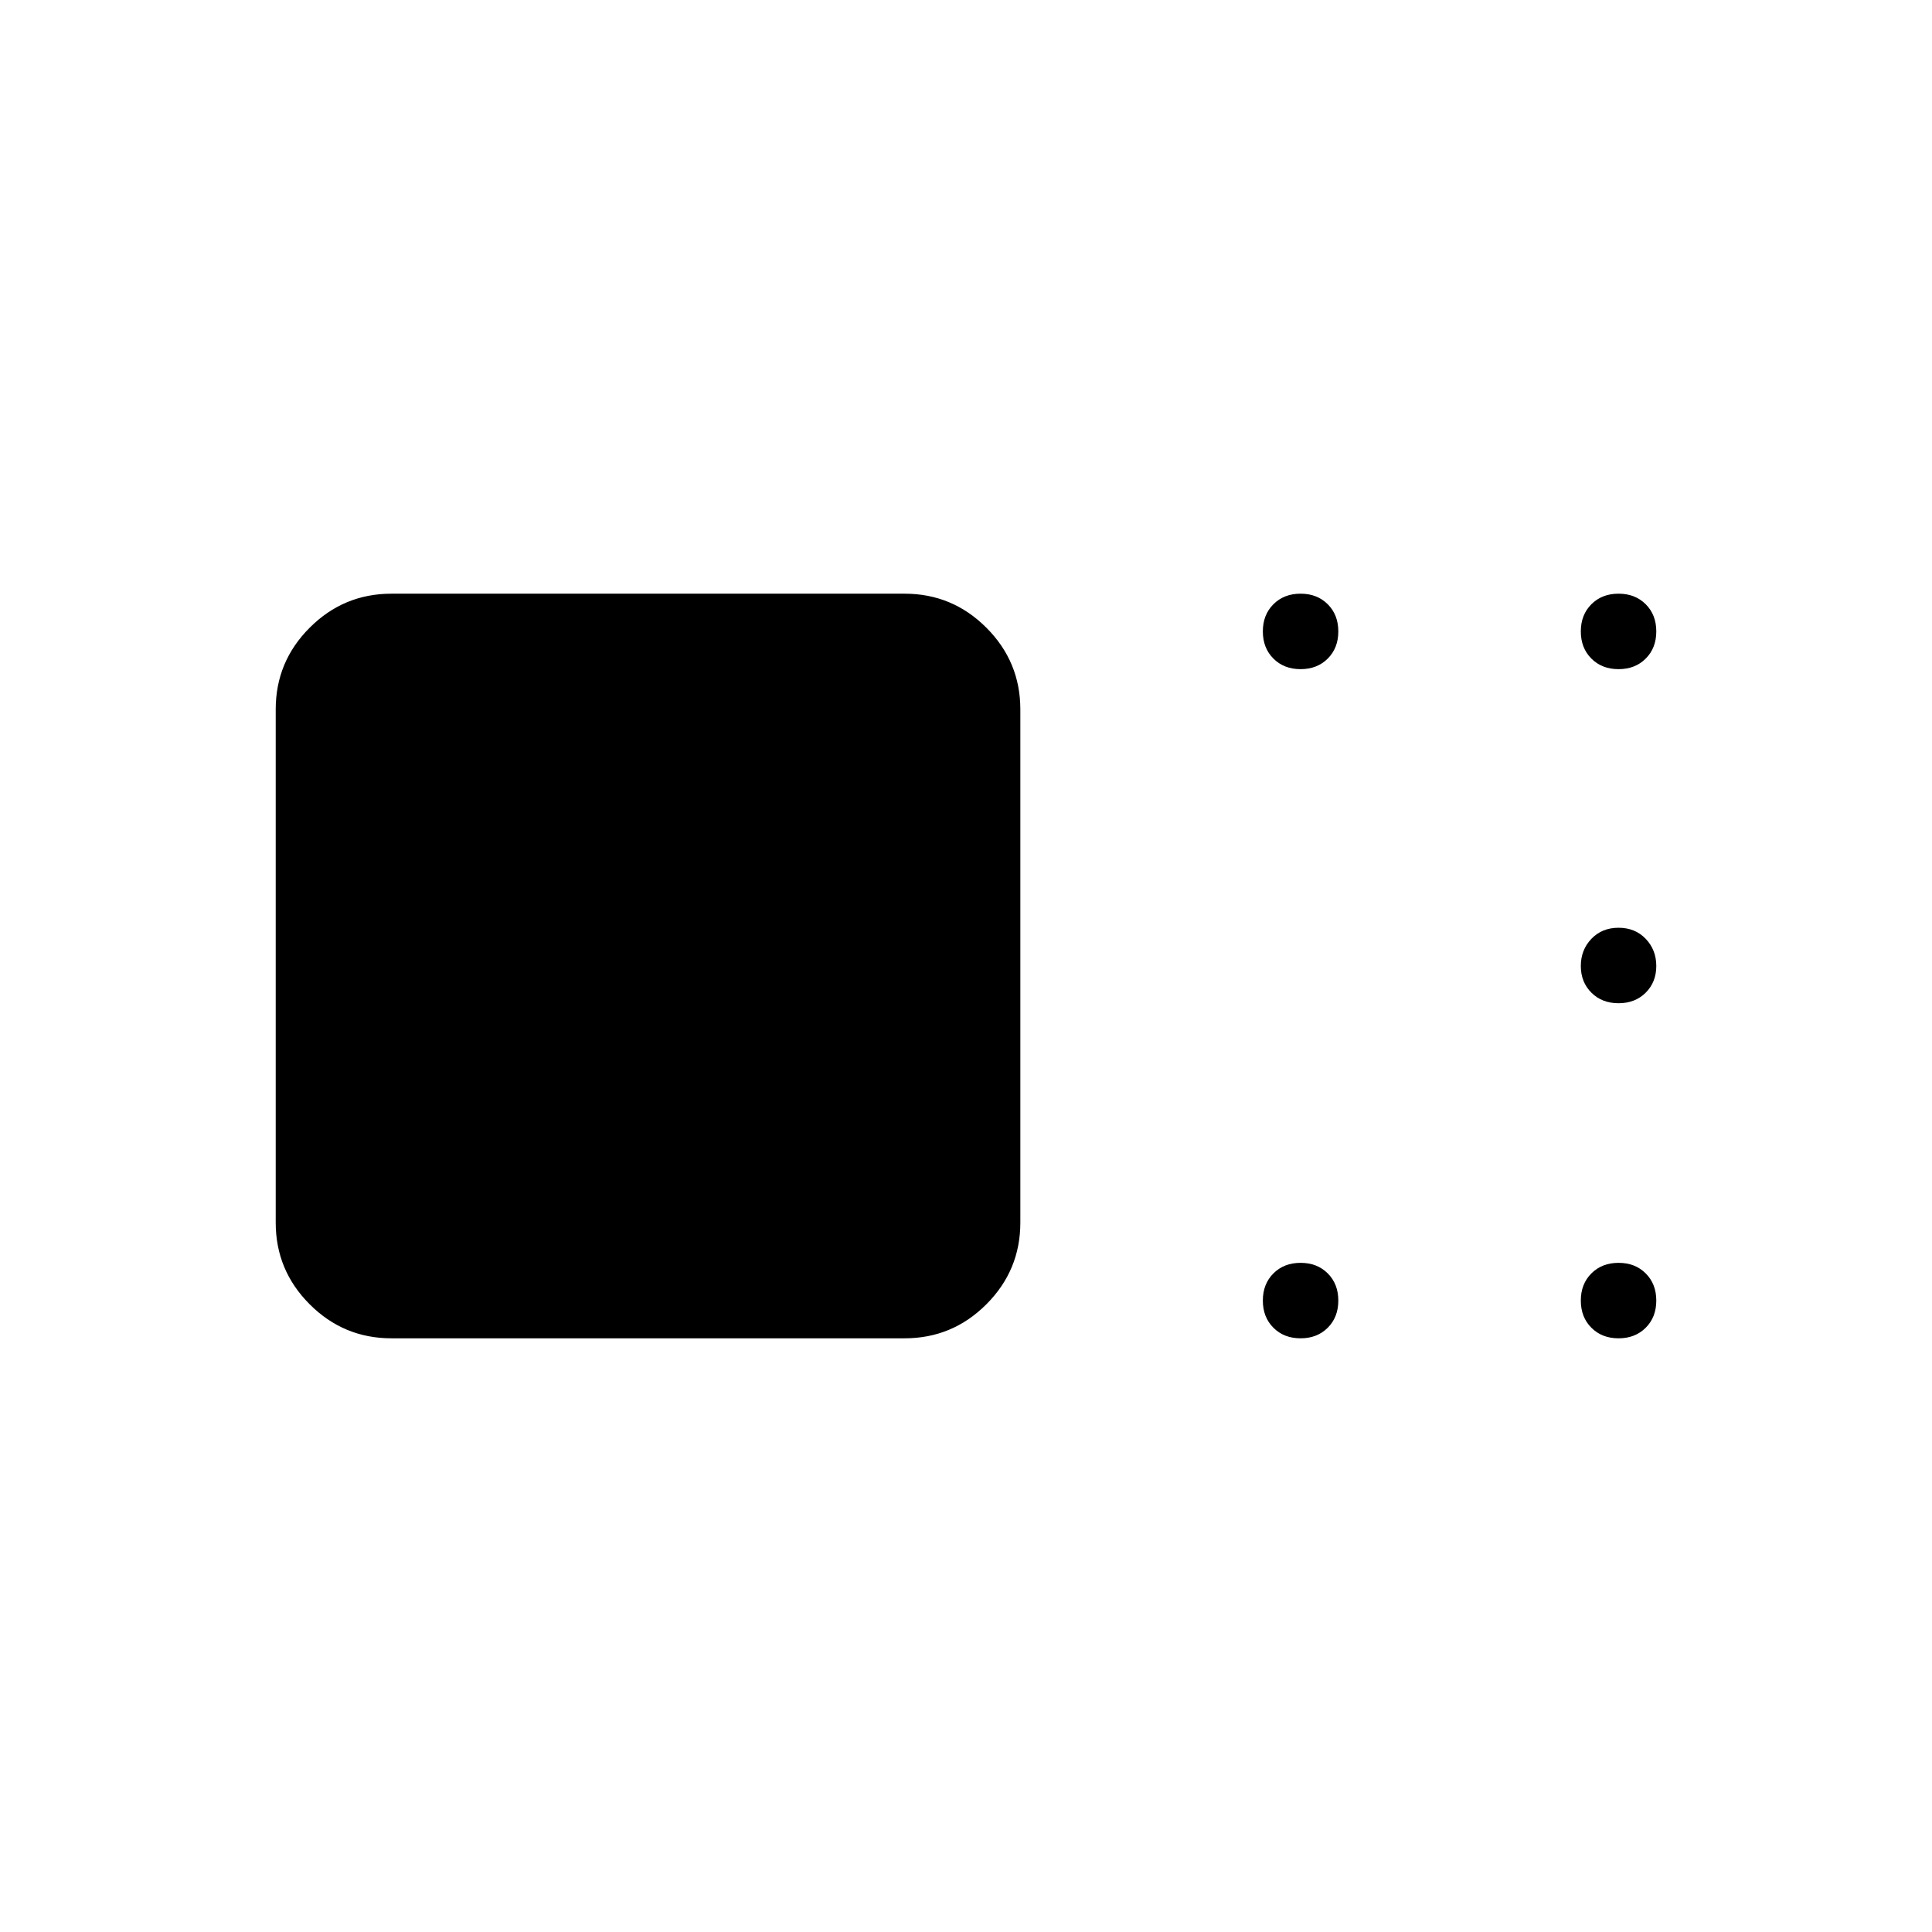 <svg xmlns="http://www.w3.org/2000/svg" height="24" viewBox="0 -960 960 960" width="24"><path d="M194.5-295q-23.72 0-40.61-16.89T137-352.5v-255q0-23.72 16.89-40.61T194.5-665h255q23.72 0 40.61 16.89T507-607.5v255q0 23.72-16.89 40.61T449.5-295h-255Zm451.75 0q-8.25 0-13.5-5.25t-5.25-13.5q0-8.25 5.25-13.5t13.5-5.25q8.25 0 13.5 5.25t5.25 13.5q0 8.25-5.25 13.5t-13.5 5.25Zm158 0q-8.25 0-13.5-5.25t-5.25-13.5q0-8.25 5.25-13.5t13.5-5.25q8.25 0 13.5 5.25t5.25 13.5q0 8.25-5.25 13.5t-13.5 5.25Zm0-166.5q-8.25 0-13.5-5.25T785.5-480q0-8 5.25-13.5t13.5-5.5q8.25 0 13.5 5.5T823-480q0 8-5.25 13.25t-13.5 5.25Zm0-166q-8.25 0-13.5-5.25t-5.25-13.5q0-8.25 5.25-13.5t13.5-5.25q8.25 0 13.5 5.25t5.25 13.5q0 8.25-5.25 13.5t-13.5 5.25Zm-158 0q-8.25 0-13.5-5.25t-5.25-13.5q0-8.25 5.25-13.5t13.5-5.25q8.25 0 13.5 5.25t5.25 13.5q0 8.25-5.25 13.5t-13.5 5.25Z"/></svg>